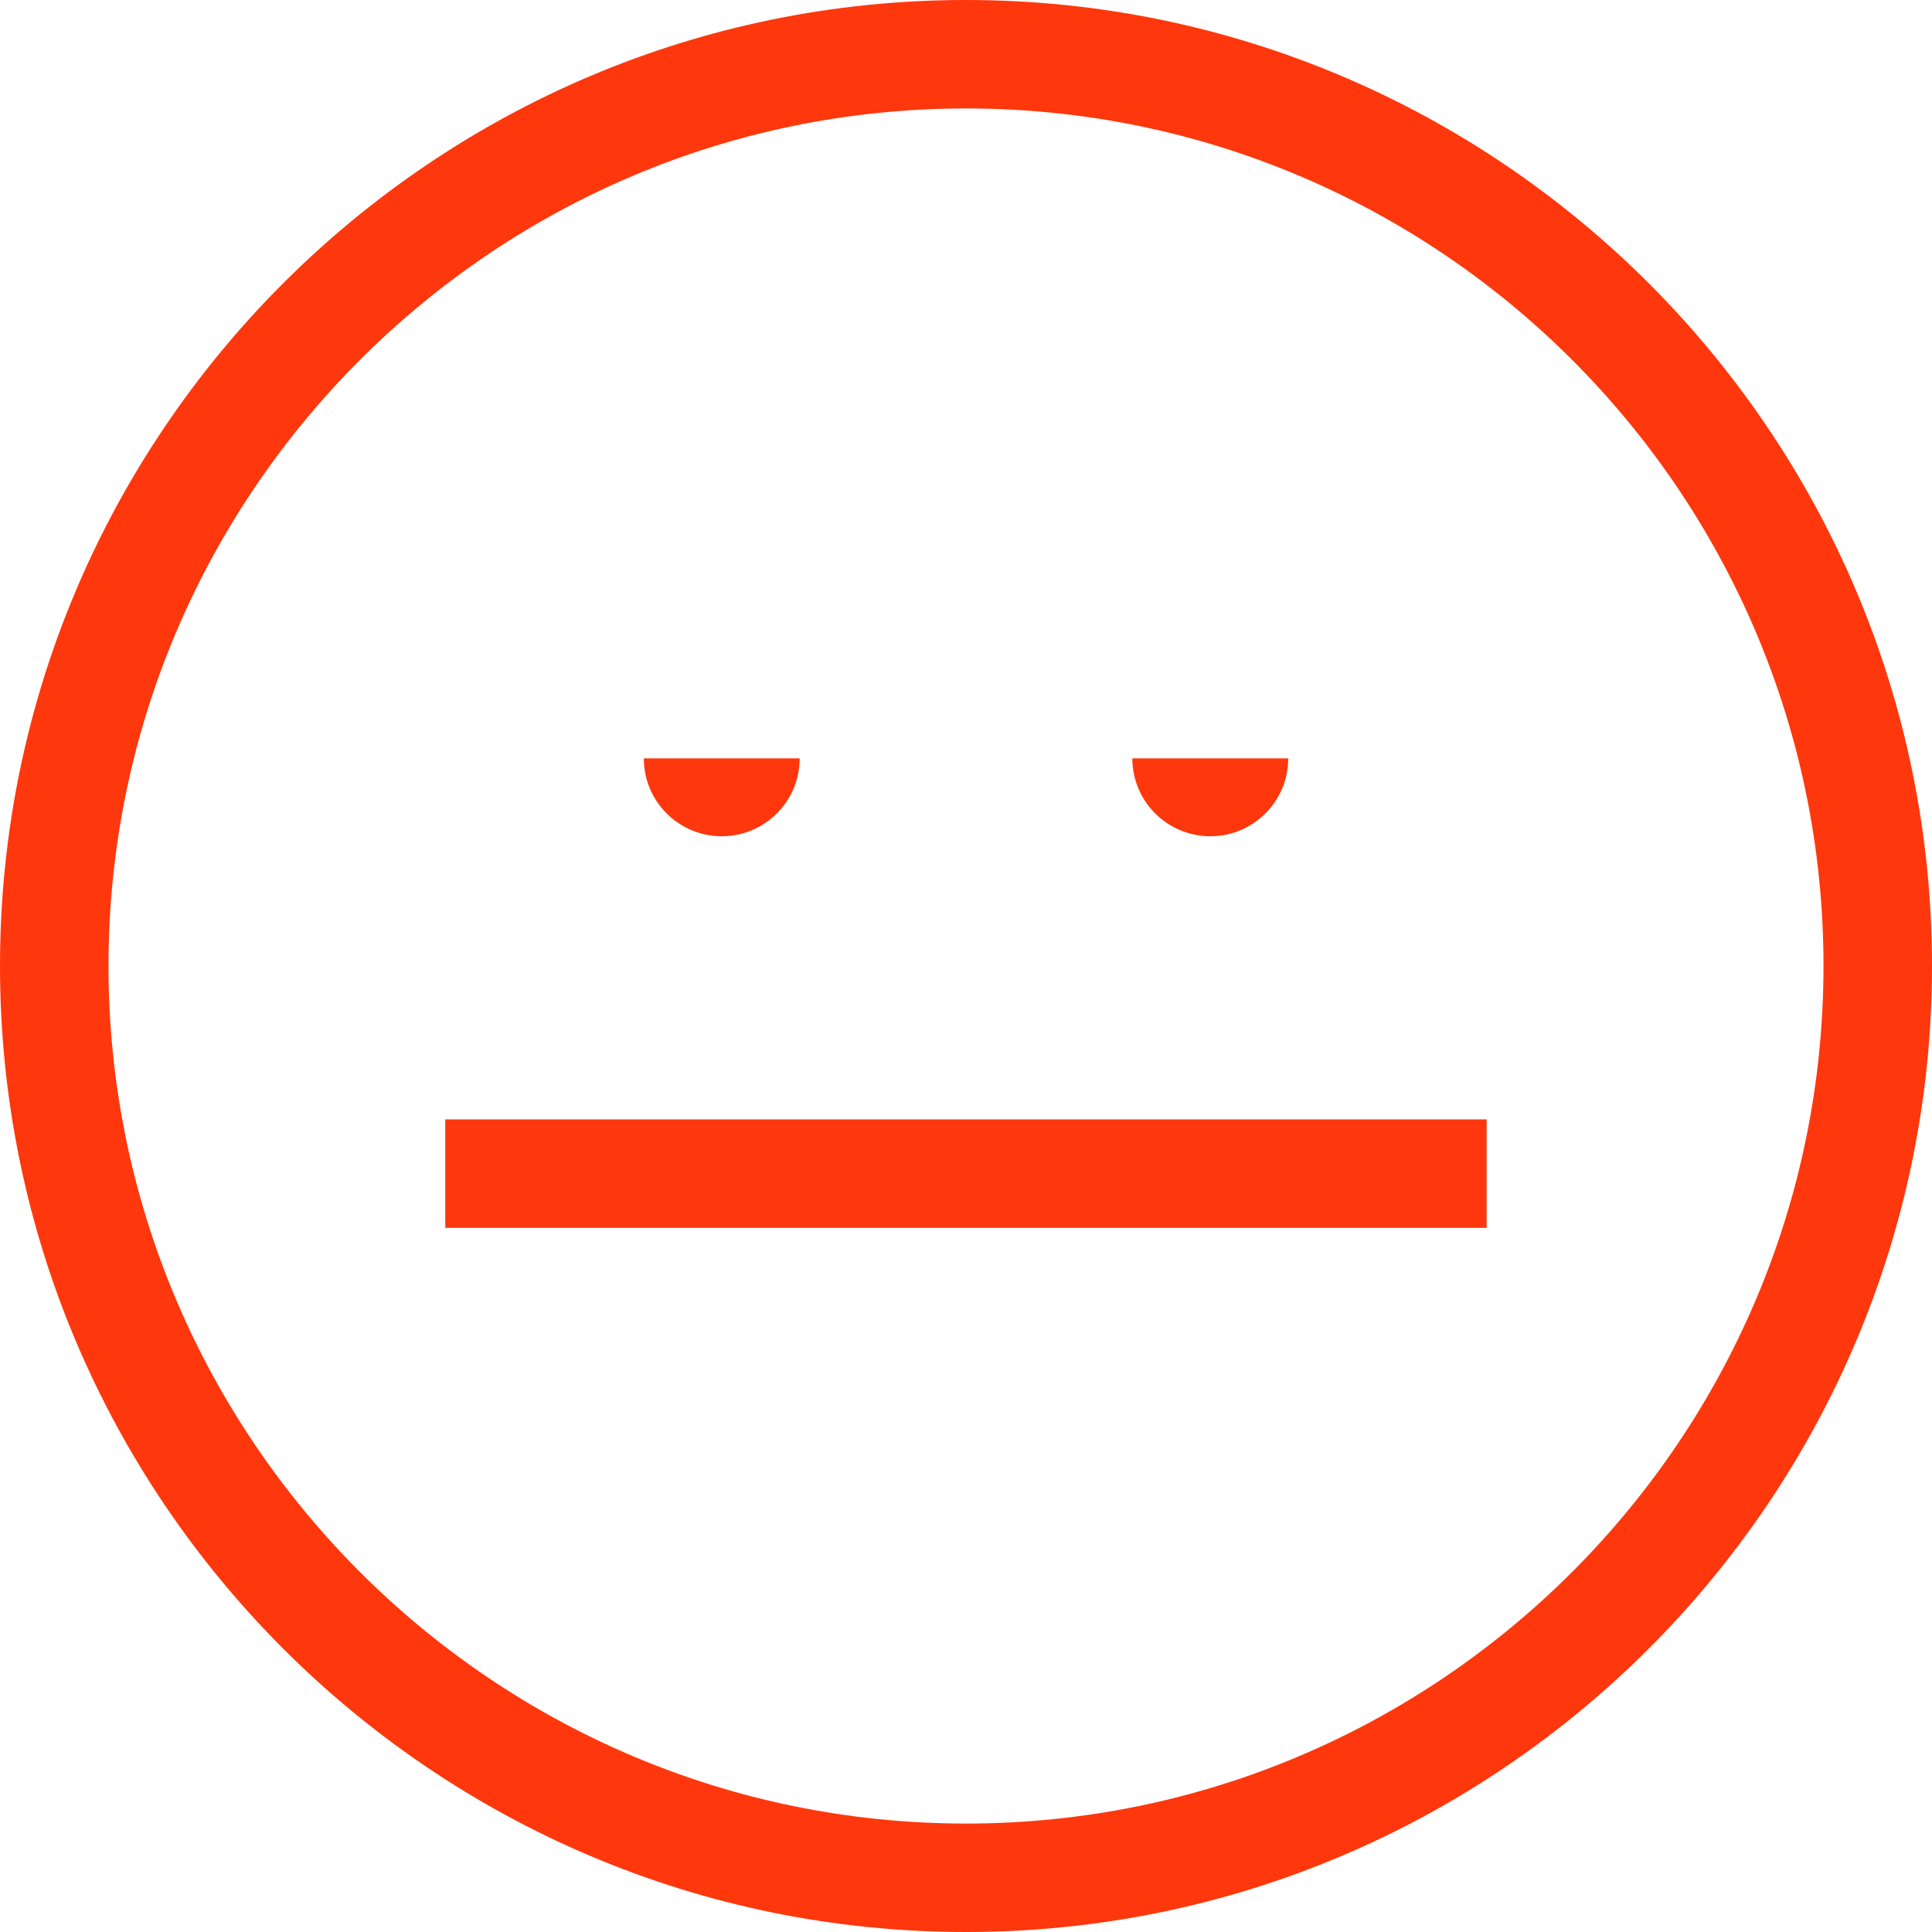 <svg width="45" height="45" viewBox="0 0 45 45" fill="none" xmlns="http://www.w3.org/2000/svg">
<path d="M22.5 45C10.094 45 0 34.907 0 22.498C0 10.089 10.094 0 22.5 0C34.906 0 45 10.093 45 22.498C45 34.903 34.906 45 22.5 45ZM22.5 2.526C11.488 2.526 2.527 11.487 2.527 22.498C2.527 33.509 11.488 42.474 22.5 42.474C33.512 42.474 42.473 33.513 42.473 22.498C42.473 11.483 33.516 2.526 22.5 2.526Z" fill="#FF370C"/>
<path d="M18.626 17.664C18.626 18.666 17.813 19.478 16.811 19.478C15.809 19.478 14.996 18.666 14.996 17.664H18.622H18.626Z" fill="#FF370C"/>
<path d="M30.005 17.664C30.005 18.666 29.192 19.478 28.19 19.478C27.188 19.478 26.375 18.666 26.375 17.664H30.001H30.005Z" fill="#FF370C"/>
<path d="M34.627 26.073H10.371V28.599H34.627V26.073Z" fill="#FF370C"/>
</svg>
